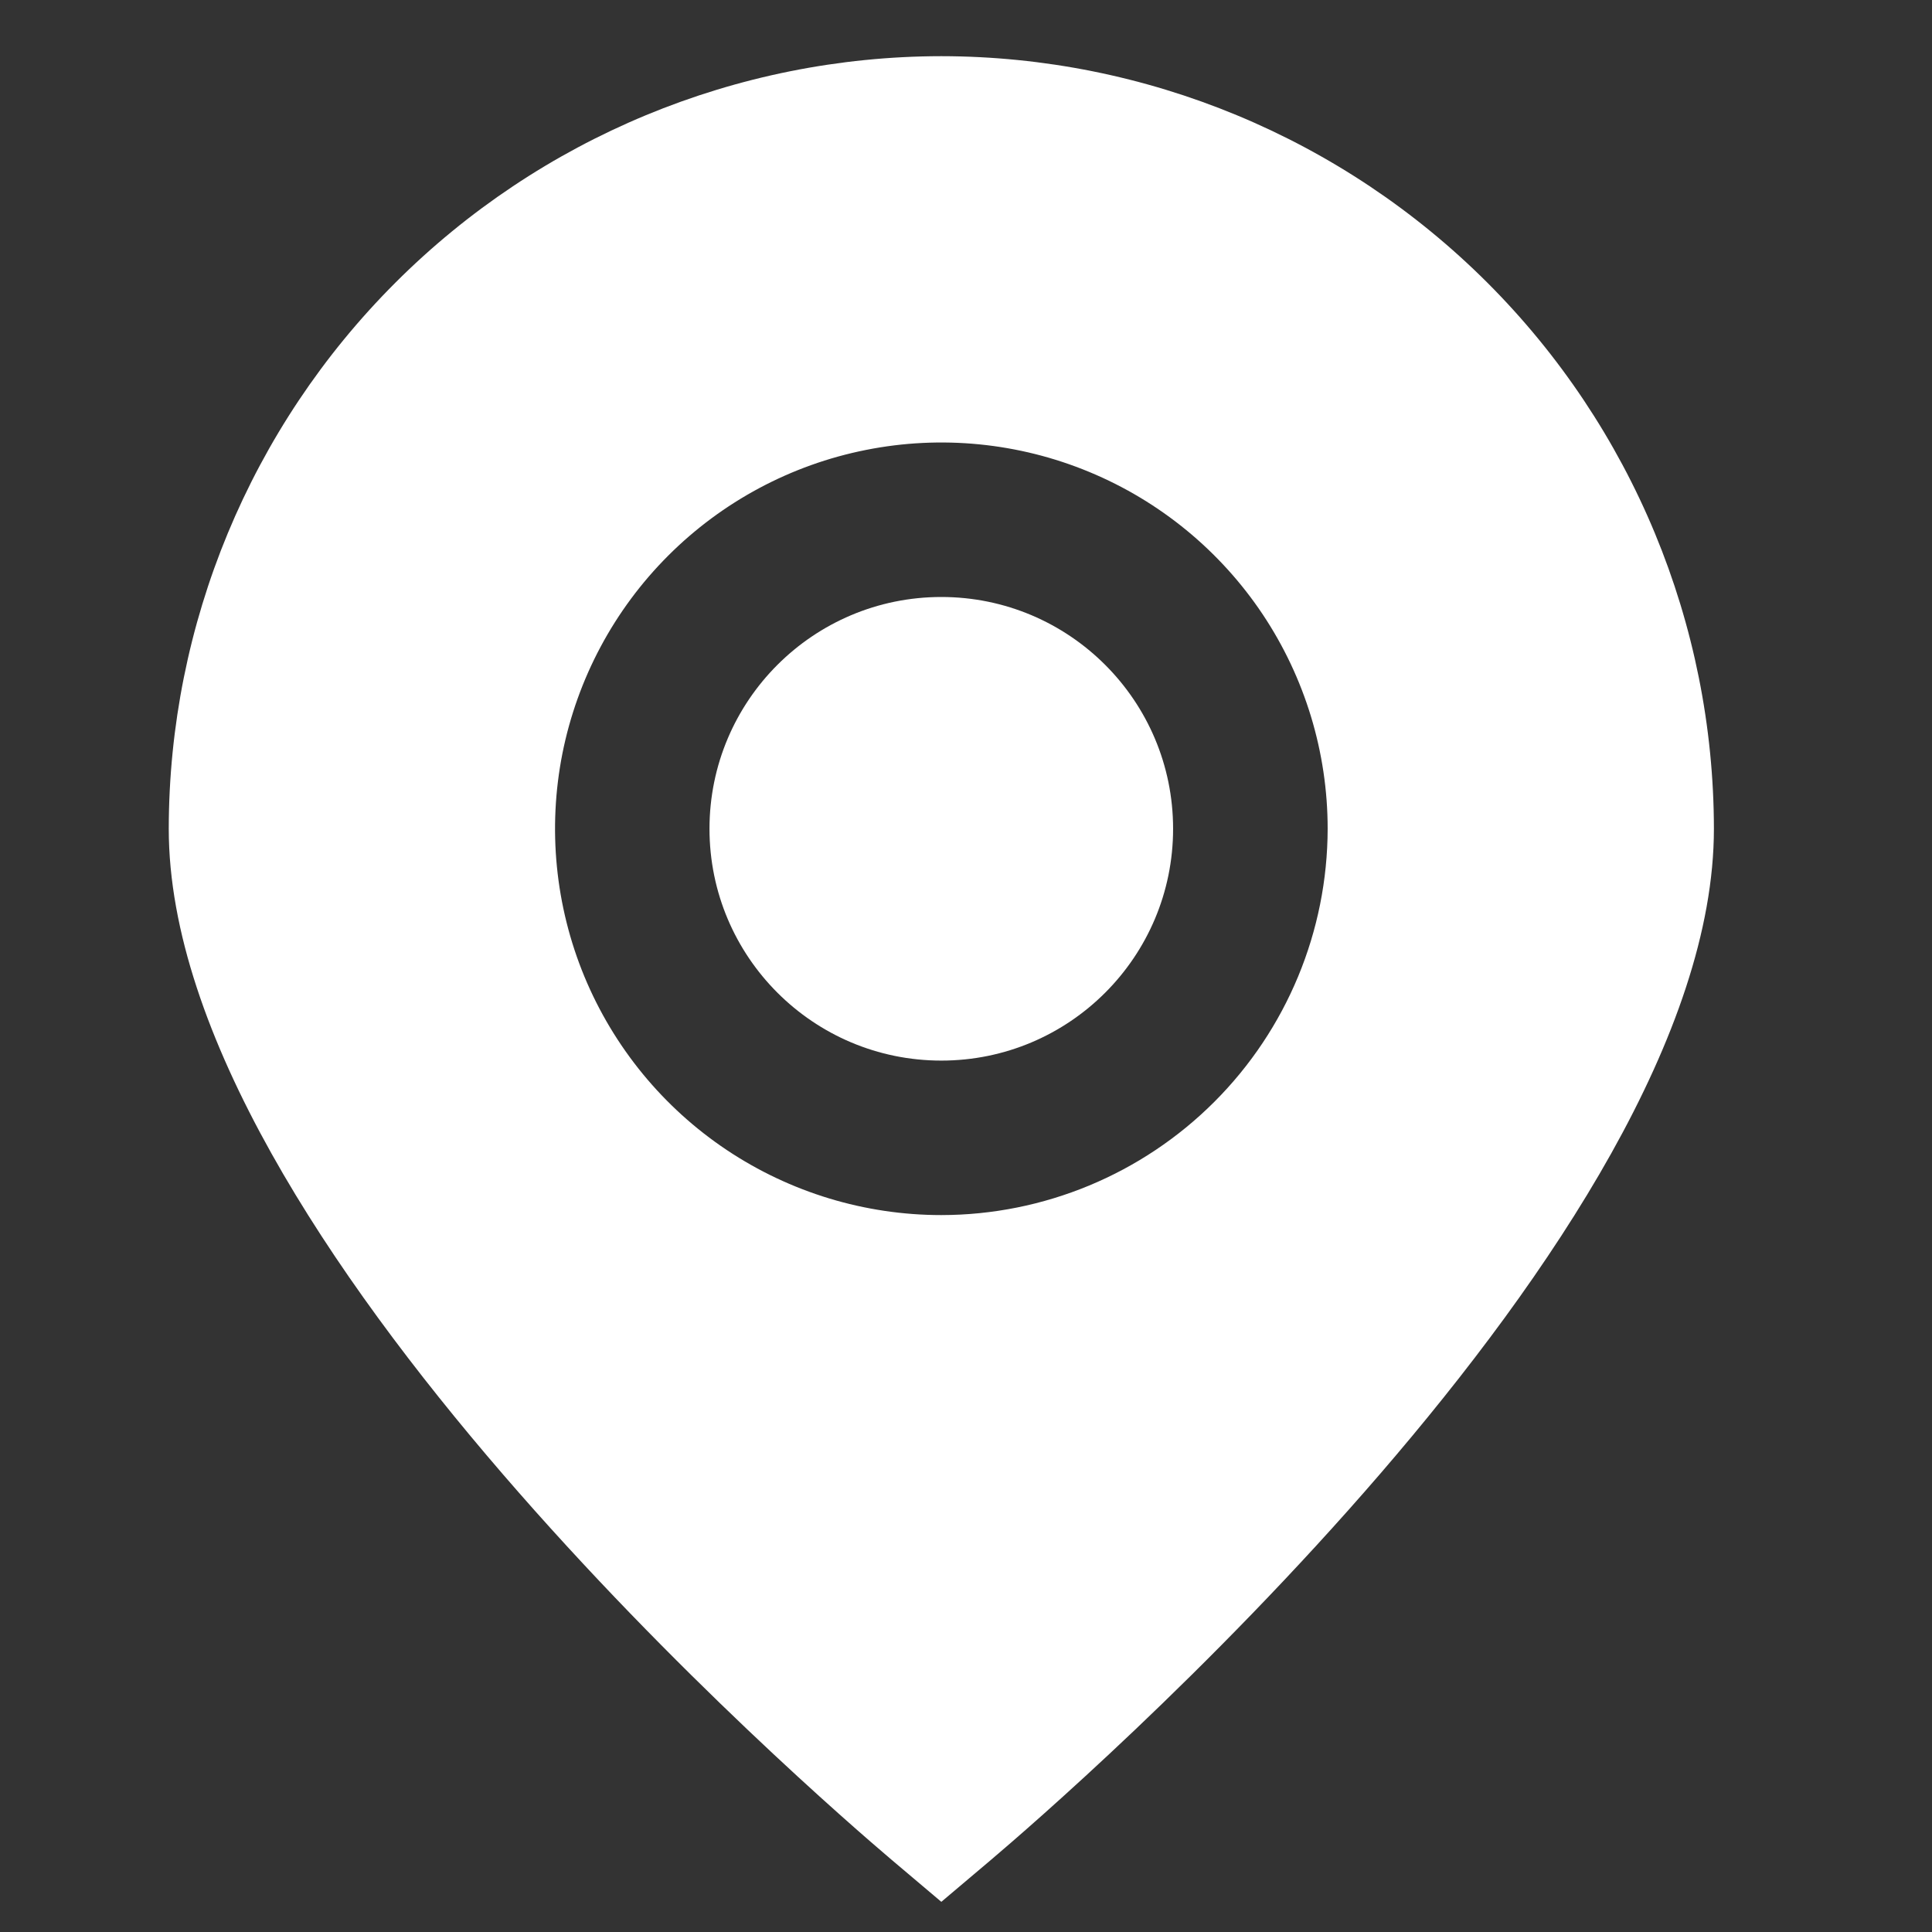 <?xml version="1.0" encoding="UTF-8"?>
<svg xmlns="http://www.w3.org/2000/svg" width="26" height="26" viewBox="0 0 26 26" fill="none">
  <rect x="0" y="0" width="26" height="26" fill="#333333" stroke="none"/>
  <g clip-path="url(#clip0_245_1316)">
    <path d="M12.668 0.756C9.912 0.759 7.269 1.856 5.32 3.805C3.37 5.754 2.274 8.397 2.271 11.153C2.271 16.645 11.005 24.184 11.996 25.026L12.668 25.594L13.34 25.026C14.332 24.184 23.065 16.645 23.065 11.153C23.062 8.397 21.966 5.754 20.017 3.805C18.067 1.856 15.425 0.759 12.668 0.756ZM12.668 16.352C11.64 16.352 10.635 16.047 9.78 15.476C8.925 14.905 8.259 14.093 7.865 13.143C7.472 12.193 7.369 11.148 7.569 10.139C7.77 9.131 8.265 8.205 8.992 7.478C9.719 6.751 10.646 6.255 11.654 6.055C12.662 5.854 13.708 5.957 14.658 6.351C15.607 6.744 16.419 7.41 16.991 8.265C17.562 9.12 17.867 10.125 17.867 11.153C17.865 12.532 17.317 13.853 16.342 14.828C15.368 15.802 14.046 16.351 12.668 16.352Z" fill="white"></path>
    <path d="M12.668 14.273C14.39 14.273 15.787 12.876 15.787 11.153C15.787 9.431 14.39 8.034 12.668 8.034C10.945 8.034 9.548 9.431 9.548 11.153C9.548 12.876 10.945 14.273 12.668 14.273Z" fill="white"></path>
  </g>
  <defs>
    <clipPath id="clip0_245_1316">
      <rect width="24.953" height="24.953" fill="white" transform="translate(0.191 0.756)"></rect>
    </clipPath>
  </defs>
</svg>
